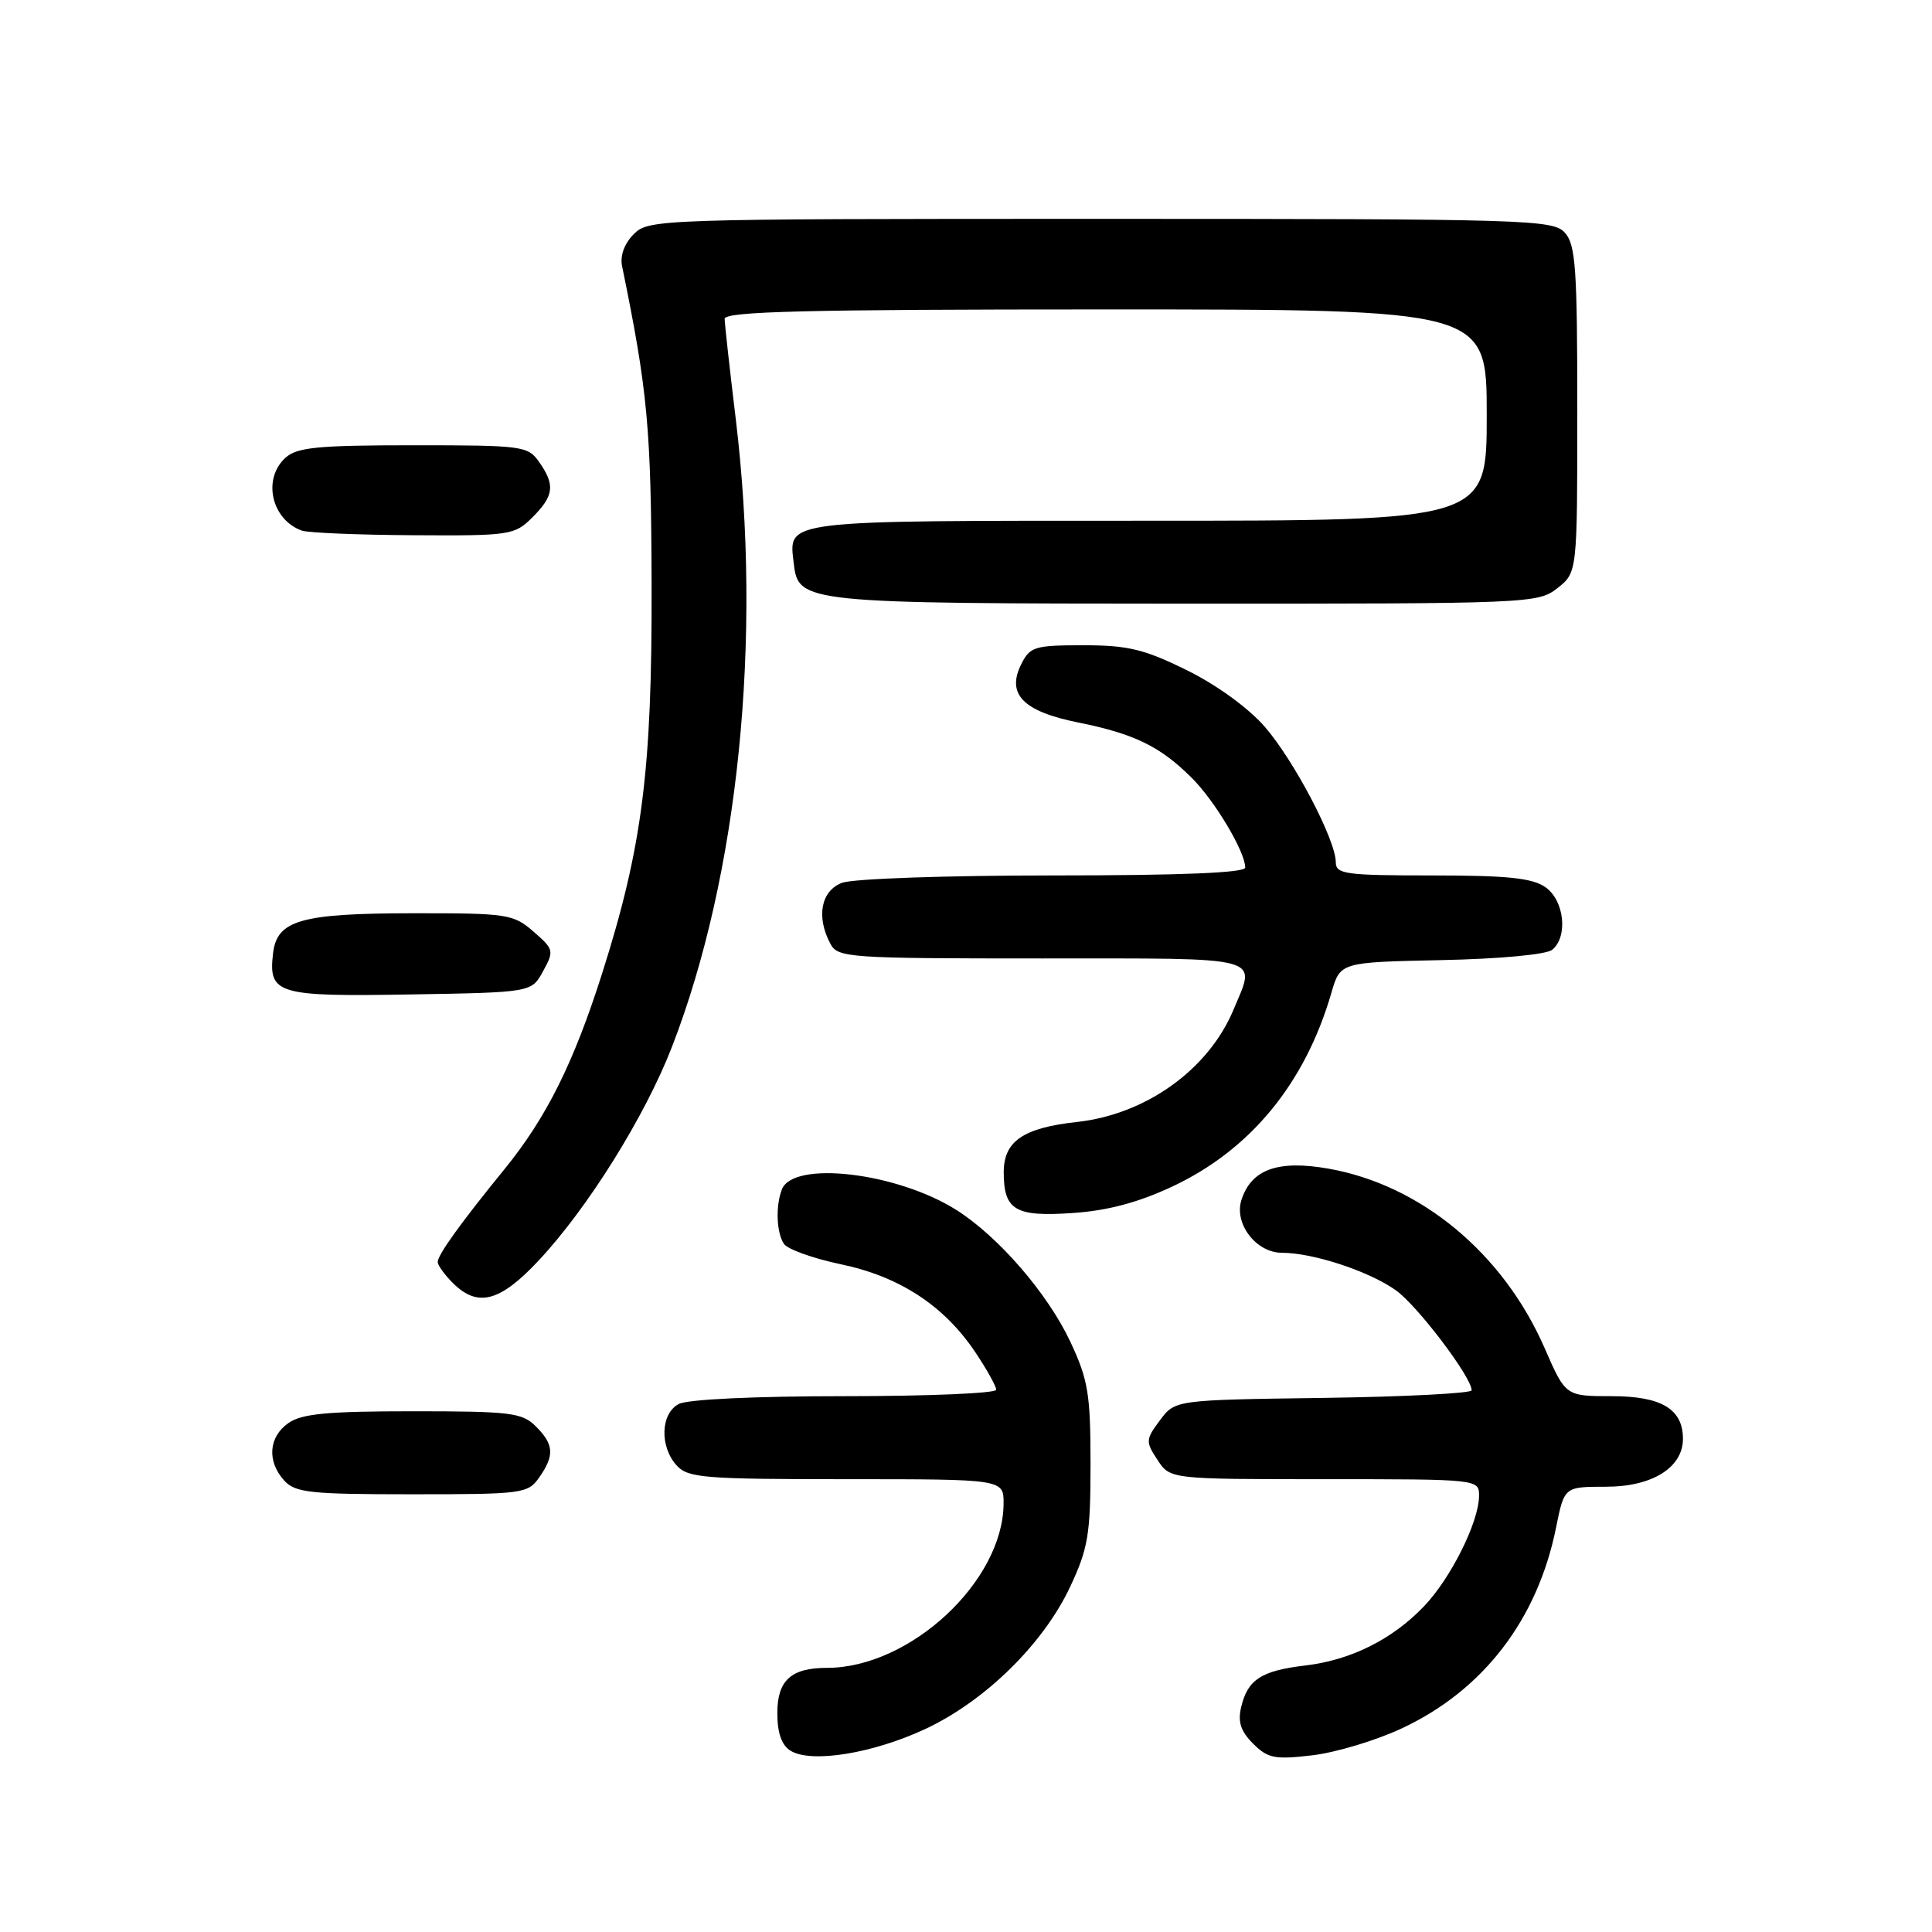 <?xml version="1.0" encoding="UTF-8" standalone="no"?>
<!DOCTYPE svg PUBLIC "-//W3C//DTD SVG 1.1//EN" "http://www.w3.org/Graphics/SVG/1.1/DTD/svg11.dtd" >
<svg xmlns="http://www.w3.org/2000/svg" xmlns:xlink="http://www.w3.org/1999/xlink" version="1.1" viewBox="0 0 256 256">
 <g >
 <path fill="currentColor"
d=" M 122.63 229.09 C 130.57 225.37 138.26 217.81 141.81 210.24 C 144.19 205.15 144.50 203.31 144.50 194.00 C 144.50 184.72 144.19 182.84 141.84 177.82 C 138.83 171.40 132.32 163.87 126.73 160.33 C 118.85 155.35 105.09 153.73 103.60 157.61 C 102.76 159.80 102.88 163.27 103.86 164.80 C 104.31 165.52 107.71 166.74 111.41 167.52 C 119.20 169.15 125.08 172.99 129.23 179.17 C 130.75 181.44 132.00 183.68 132.00 184.15 C 132.00 184.62 122.97 185.00 111.93 185.00 C 100.01 185.00 91.08 185.42 89.93 186.04 C 87.53 187.32 87.39 191.66 89.65 194.17 C 91.16 195.83 93.23 196.00 112.15 196.00 C 133.00 196.00 133.00 196.00 132.98 199.25 C 132.91 209.55 120.58 221.00 109.57 221.00 C 104.82 221.00 103.00 222.66 103.00 226.99 C 103.00 229.64 103.57 231.25 104.75 231.98 C 107.49 233.67 115.65 232.35 122.63 229.09 Z  M 185.72 229.03 C 196.53 223.99 203.74 214.60 206.19 202.39 C 207.28 197.00 207.28 197.00 212.82 197.00 C 218.92 197.00 223.00 194.46 223.00 190.65 C 223.00 186.71 220.15 185.00 213.57 185.00 C 207.45 185.00 207.45 185.00 204.68 178.65 C 199.20 166.08 188.28 157.01 176.02 154.85 C 169.32 153.67 165.79 154.95 164.49 159.02 C 163.50 162.16 166.46 166.00 169.86 166.00 C 174.00 166.00 181.40 168.44 184.96 170.97 C 187.82 173.01 195.00 182.48 195.00 184.22 C 195.00 184.62 186.16 185.08 175.36 185.23 C 155.71 185.50 155.71 185.50 153.70 188.19 C 151.80 190.74 151.78 191.02 153.37 193.44 C 155.05 196.00 155.05 196.00 175.52 196.00 C 196.00 196.00 196.00 196.00 195.98 198.25 C 195.94 201.71 192.24 209.13 188.69 212.84 C 184.48 217.24 178.99 219.98 172.93 220.69 C 167.13 221.38 165.34 222.54 164.47 226.16 C 163.99 228.15 164.39 229.39 166.04 231.04 C 167.99 232.99 168.91 233.17 173.87 232.59 C 176.97 232.23 182.30 230.63 185.72 229.03 Z  M 71.44 195.78 C 73.50 192.84 73.41 191.41 71.00 189.00 C 69.19 187.19 67.67 187.00 54.72 187.00 C 43.42 187.00 39.98 187.32 38.22 188.56 C 35.59 190.40 35.35 193.62 37.65 196.17 C 39.12 197.79 41.06 198.00 54.60 198.00 C 69.26 198.00 69.95 197.91 71.44 195.78 Z  M 71.38 167.02 C 77.91 160.04 85.48 147.90 89.04 138.71 C 97.85 115.96 101.02 84.73 97.49 55.50 C 96.69 48.90 96.03 42.94 96.02 42.25 C 96.00 41.27 106.76 41.00 146.50 41.00 C 197.00 41.00 197.00 41.00 197.00 55.00 C 197.00 69.00 197.00 69.00 152.12 69.00 C 103.19 69.00 104.50 68.84 105.18 74.67 C 105.78 79.90 106.50 79.97 157.12 79.99 C 202.77 80.00 203.78 79.96 206.37 77.93 C 209.00 75.85 209.00 75.85 209.00 54.26 C 209.00 35.56 208.78 32.41 207.35 30.83 C 205.78 29.10 202.55 29.00 145.85 29.00 C 87.18 29.00 85.96 29.04 83.98 31.02 C 82.74 32.26 82.14 33.88 82.43 35.27 C 85.83 51.86 86.28 56.68 86.34 77.50 C 86.41 102.06 85.12 112.20 79.78 129.00 C 76.01 140.86 72.40 148.10 66.84 154.93 C 61.03 162.06 58.00 166.28 58.00 167.22 C 58.00 167.65 58.90 168.90 60.00 170.00 C 63.29 173.29 66.25 172.51 71.38 167.02 Z  M 155.30 157.24 C 165.69 152.38 172.94 143.55 176.42 131.54 C 177.59 127.50 177.59 127.50 190.98 127.22 C 198.76 127.06 204.92 126.48 205.68 125.85 C 207.80 124.09 207.28 119.31 204.78 117.56 C 203.05 116.34 199.72 116.00 189.78 116.00 C 178.28 116.00 177.00 115.83 177.00 114.25 C 177.00 111.31 171.46 100.75 167.58 96.29 C 165.41 93.80 161.20 90.74 157.23 88.79 C 151.61 86.02 149.44 85.50 143.56 85.50 C 137.12 85.50 136.48 85.69 135.33 87.99 C 133.32 91.98 135.56 94.27 142.90 95.74 C 150.33 97.24 153.76 98.92 157.93 103.09 C 161.00 106.15 165.00 112.88 165.00 114.96 C 165.00 115.65 156.50 116.00 139.57 116.00 C 125.46 116.00 112.99 116.43 111.57 116.98 C 108.78 118.04 108.12 121.49 110.04 125.07 C 111.02 126.90 112.40 127.00 138.04 127.00 C 167.99 127.00 166.45 126.59 163.45 133.78 C 160.14 141.72 151.83 147.68 142.68 148.67 C 135.58 149.45 133.00 151.22 133.00 155.32 C 133.00 160.36 134.52 161.26 142.15 160.73 C 146.75 160.42 150.81 159.34 155.30 157.24 Z  M 71.96 128.69 C 73.44 126.00 73.39 125.78 70.69 123.44 C 68.02 121.12 67.26 121.00 54.69 121.01 C 39.82 121.03 36.69 121.93 36.18 126.33 C 35.55 131.73 36.72 132.07 54.36 131.77 C 70.43 131.50 70.43 131.50 71.96 128.69 Z  M 70.55 68.55 C 73.41 65.69 73.58 64.27 71.44 61.22 C 69.95 59.09 69.26 59.00 54.77 59.00 C 42.11 59.00 39.36 59.27 37.83 60.65 C 34.74 63.45 35.96 68.86 40.00 70.31 C 40.83 70.60 47.48 70.88 54.80 70.92 C 67.63 71.00 68.18 70.91 70.55 68.55 Z "/>
</g>
</svg>